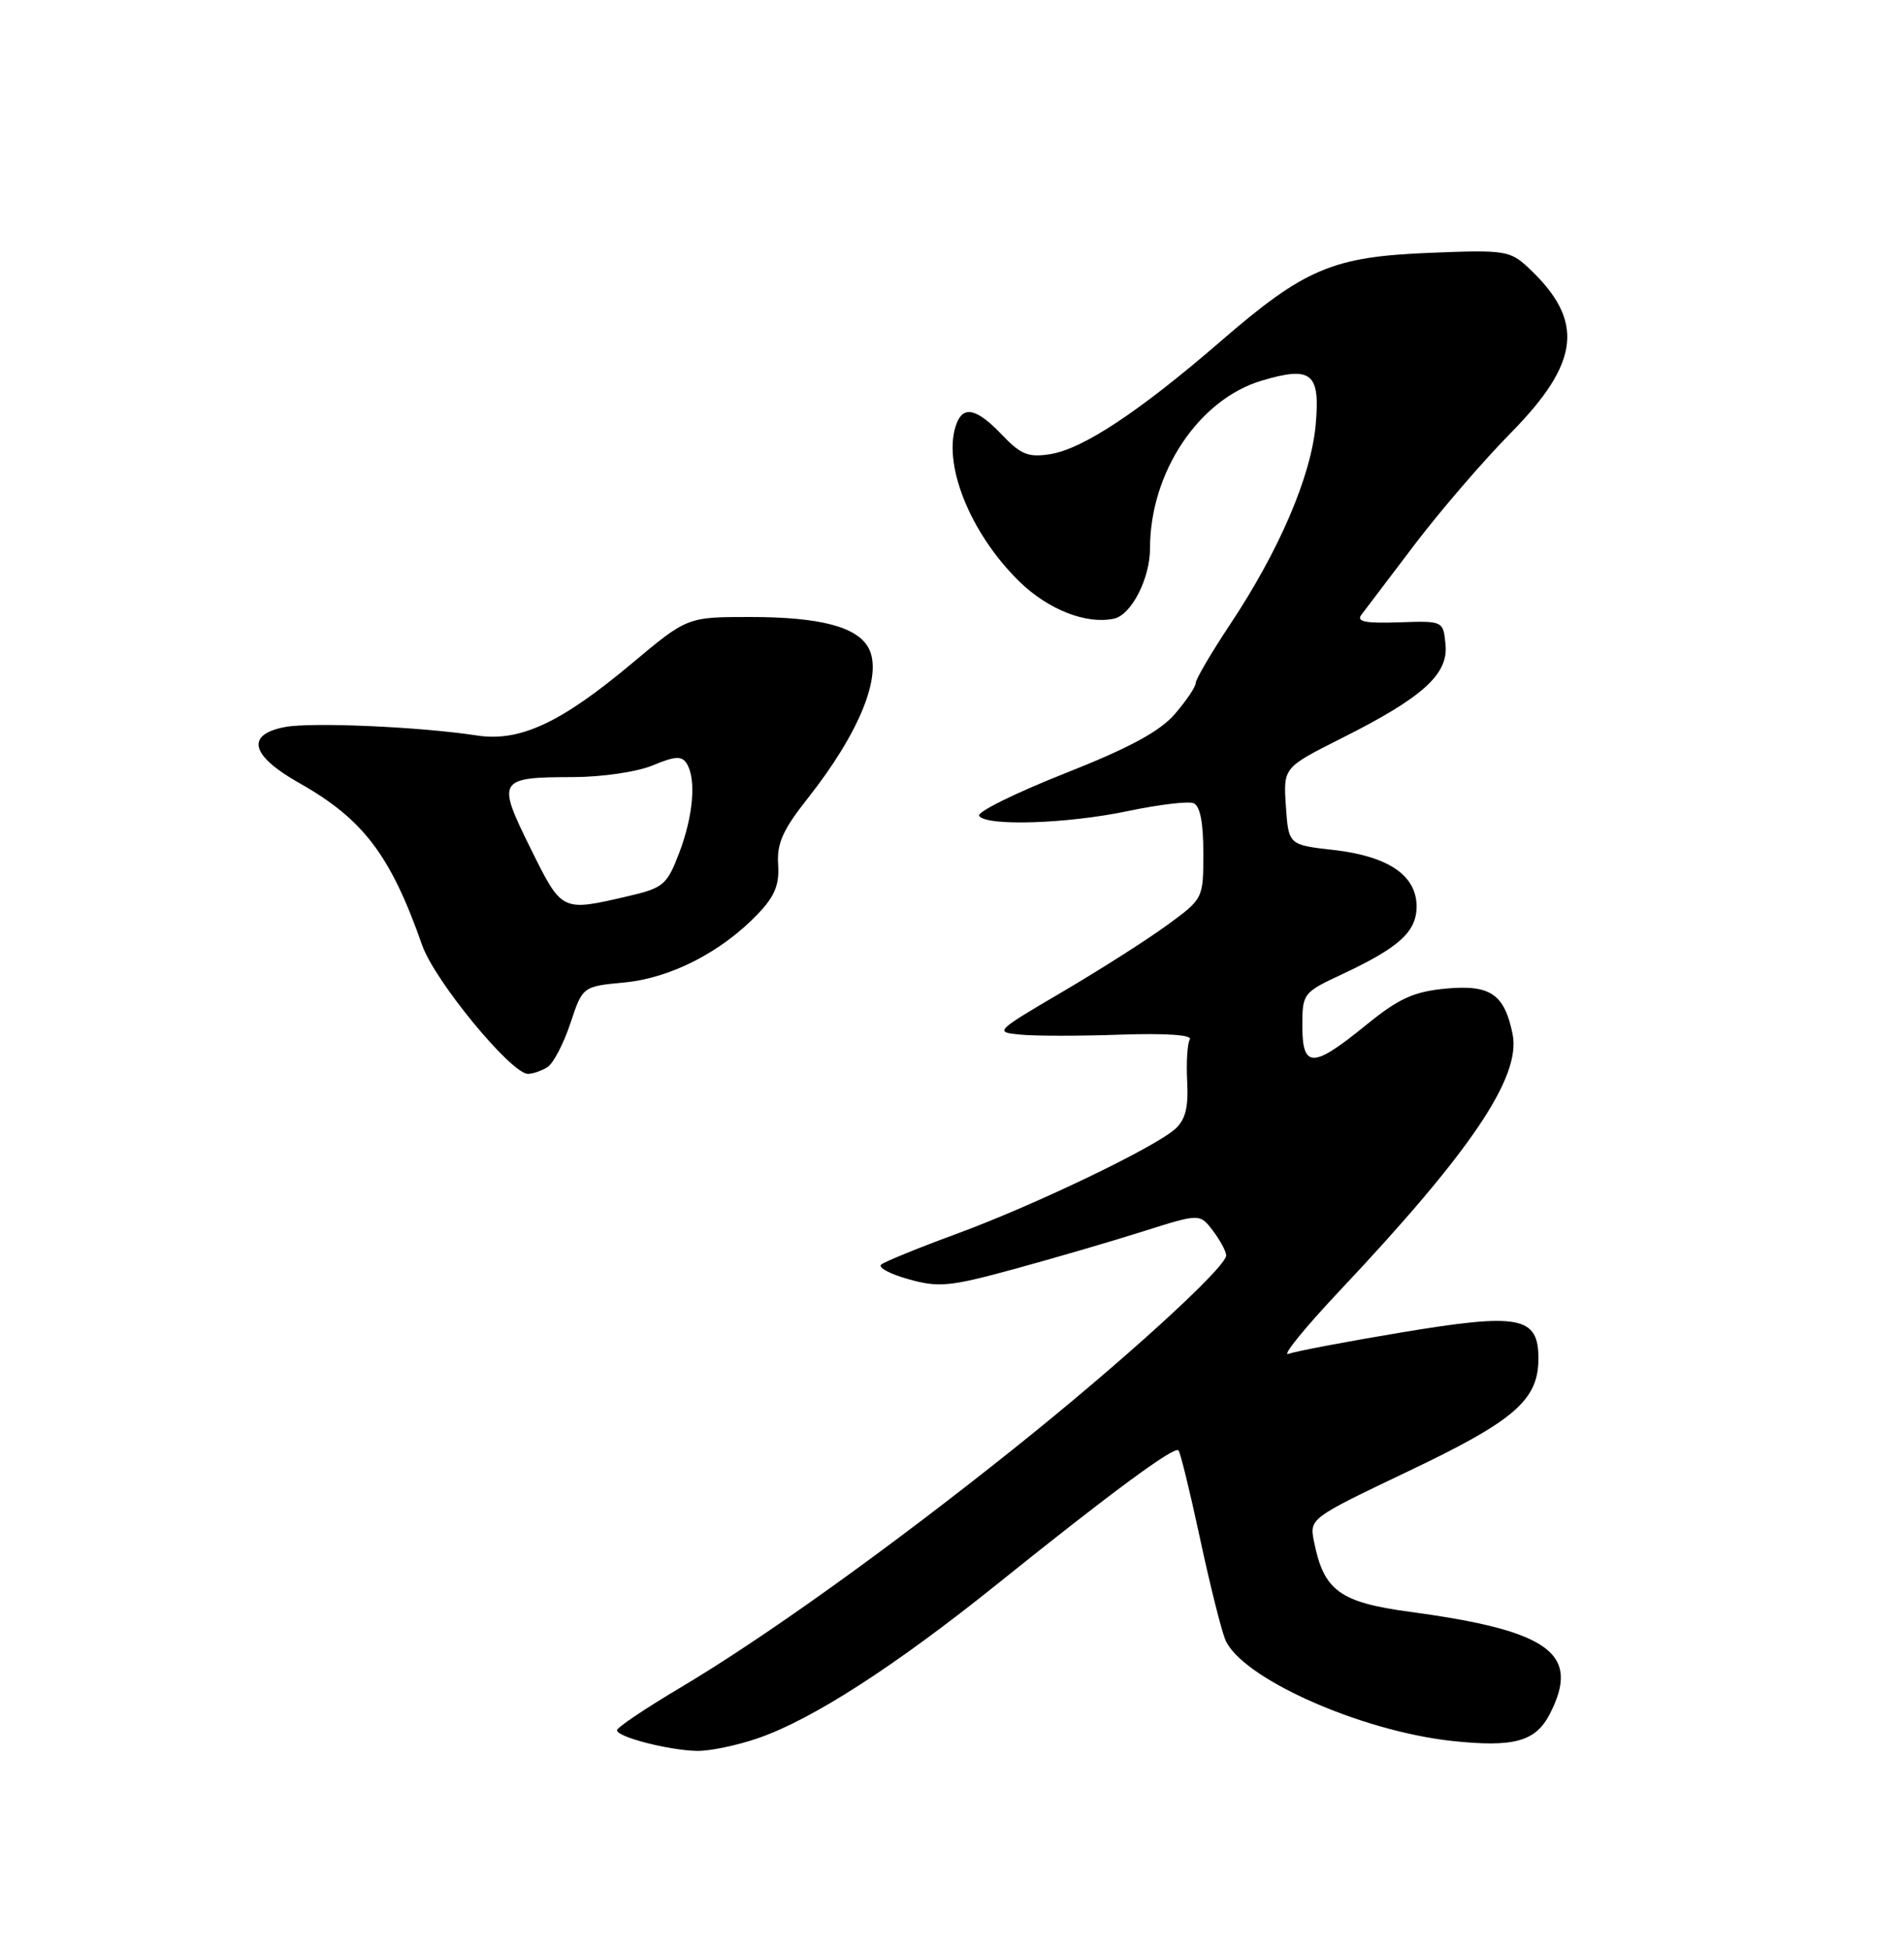 <?xml version="1.0" encoding="UTF-8" standalone="no"?>
<!DOCTYPE svg PUBLIC "-//W3C//DTD SVG 1.1//EN" "http://www.w3.org/Graphics/SVG/1.1/DTD/svg11.dtd" >
<svg xmlns="http://www.w3.org/2000/svg" xmlns:xlink="http://www.w3.org/1999/xlink" version="1.1" viewBox="0 0 250 256">
 <g >
 <path fill="currentColor"
d=" M 99.57 228.18 C 106.69 225.72 117.57 218.70 131.00 207.91 C 145.80 196.01 154.17 189.84 154.73 190.40 C 154.98 190.65 156.22 195.72 157.50 201.67 C 158.77 207.63 160.28 213.70 160.85 215.18 C 162.81 220.21 178.53 227.25 190.69 228.56 C 198.78 229.42 201.62 228.64 203.48 225.04 C 207.60 217.07 203.50 214.08 185.10 211.60 C 175.92 210.36 173.82 208.83 172.54 202.42 C 171.92 199.35 171.92 199.35 184.89 193.16 C 198.89 186.50 202.00 183.80 202.00 178.34 C 202.00 172.81 199.50 172.34 183.99 174.93 C 176.77 176.13 170.10 177.40 169.18 177.74 C 168.26 178.09 171.25 174.40 175.82 169.54 C 193.12 151.19 199.73 141.40 198.61 135.78 C 197.55 130.50 195.68 129.23 189.79 129.79 C 185.56 130.20 183.64 131.09 179.27 134.65 C 172.37 140.26 171.00 140.27 171.00 134.67 C 171.00 130.43 171.11 130.29 176.18 127.92 C 183.71 124.40 186.00 122.32 186.00 119.00 C 186.00 114.93 182.30 112.41 175.13 111.59 C 169.19 110.92 169.19 110.92 168.84 105.85 C 168.50 100.77 168.50 100.77 176.09 96.95 C 186.83 91.56 190.18 88.53 189.80 84.62 C 189.50 81.50 189.50 81.50 183.67 81.70 C 179.26 81.85 178.06 81.61 178.76 80.70 C 179.26 80.04 182.40 75.90 185.74 71.50 C 189.08 67.10 194.74 60.52 198.34 56.87 C 207.53 47.54 208.11 42.09 200.66 35.13 C 198.26 32.90 197.57 32.79 187.81 33.19 C 174.95 33.70 171.34 35.23 160.21 44.86 C 149.59 54.04 142.20 58.93 137.91 59.62 C 135.03 60.08 134.04 59.68 131.56 57.08 C 128.30 53.66 126.52 53.21 125.61 55.58 C 123.64 60.70 127.33 69.98 133.85 76.35 C 137.62 80.03 142.63 82.00 146.26 81.22 C 148.55 80.74 151.00 75.95 151.00 71.99 C 151.00 62.02 157.40 52.43 165.67 49.97 C 172.23 48.02 173.37 48.96 172.75 55.79 C 172.14 62.53 167.96 72.28 161.53 81.95 C 159.04 85.70 157.00 89.18 157.00 89.67 C 157.00 90.17 155.76 92.00 154.25 93.75 C 152.25 96.05 148.28 98.19 139.75 101.56 C 133.29 104.12 128.26 106.61 128.56 107.10 C 129.43 108.50 140.12 108.16 148.14 106.47 C 152.14 105.63 155.99 105.17 156.70 105.44 C 157.57 105.77 158.00 107.95 158.00 111.96 C 158.00 117.98 158.00 117.98 153.25 121.45 C 150.64 123.36 144.45 127.30 139.50 130.21 C 130.60 135.44 130.54 135.50 134.00 135.83 C 135.93 136.02 141.85 136.02 147.16 135.83 C 153.07 135.63 156.58 135.87 156.23 136.45 C 155.90 136.97 155.75 139.46 155.88 141.99 C 156.06 145.37 155.65 147.00 154.31 148.21 C 151.59 150.66 135.68 158.29 125.50 162.02 C 120.55 163.84 116.14 165.64 115.70 166.02 C 115.25 166.40 116.88 167.27 119.30 167.94 C 123.24 169.05 124.72 168.91 133.11 166.62 C 138.27 165.21 145.89 162.99 150.02 161.68 C 157.54 159.30 157.54 159.30 159.27 161.59 C 160.22 162.85 161.00 164.30 161.00 164.81 C 161.00 166.40 147.16 178.99 133.00 190.28 C 116.55 203.41 100.27 215.06 89.26 221.60 C 84.72 224.30 81.01 226.79 81.01 227.15 C 81.00 228.03 87.77 229.78 91.50 229.86 C 93.15 229.90 96.78 229.15 99.57 228.18 Z  M 71.89 140.09 C 72.65 139.61 74.00 137.02 74.89 134.35 C 76.50 129.50 76.50 129.50 82.00 128.98 C 88.06 128.40 94.71 124.99 99.48 120.02 C 101.73 117.67 102.35 116.16 102.17 113.49 C 101.99 110.74 102.79 108.94 106.04 104.83 C 112.85 96.22 115.93 88.61 114.05 85.08 C 112.55 82.28 107.65 81.00 98.47 81.00 C 90.24 81.00 90.24 81.00 82.89 87.16 C 73.63 94.91 68.25 97.41 62.64 96.56 C 55.14 95.41 40.96 94.79 37.45 95.44 C 32.20 96.43 32.89 99.19 39.31 102.81 C 47.70 107.54 51.29 112.28 55.44 124.11 C 57.08 128.79 67.15 141.01 69.33 140.98 C 69.98 140.98 71.13 140.57 71.89 140.09 Z  M 69.65 111.35 C 65.19 102.34 65.38 102.04 75.28 102.02 C 79.06 102.01 83.68 101.33 85.71 100.48 C 88.62 99.26 89.52 99.21 90.16 100.23 C 91.45 102.25 91.03 107.13 89.17 112.00 C 87.57 116.18 87.09 116.58 82.47 117.65 C 73.69 119.69 73.81 119.75 69.65 111.35 Z "/>
</g>
</svg>